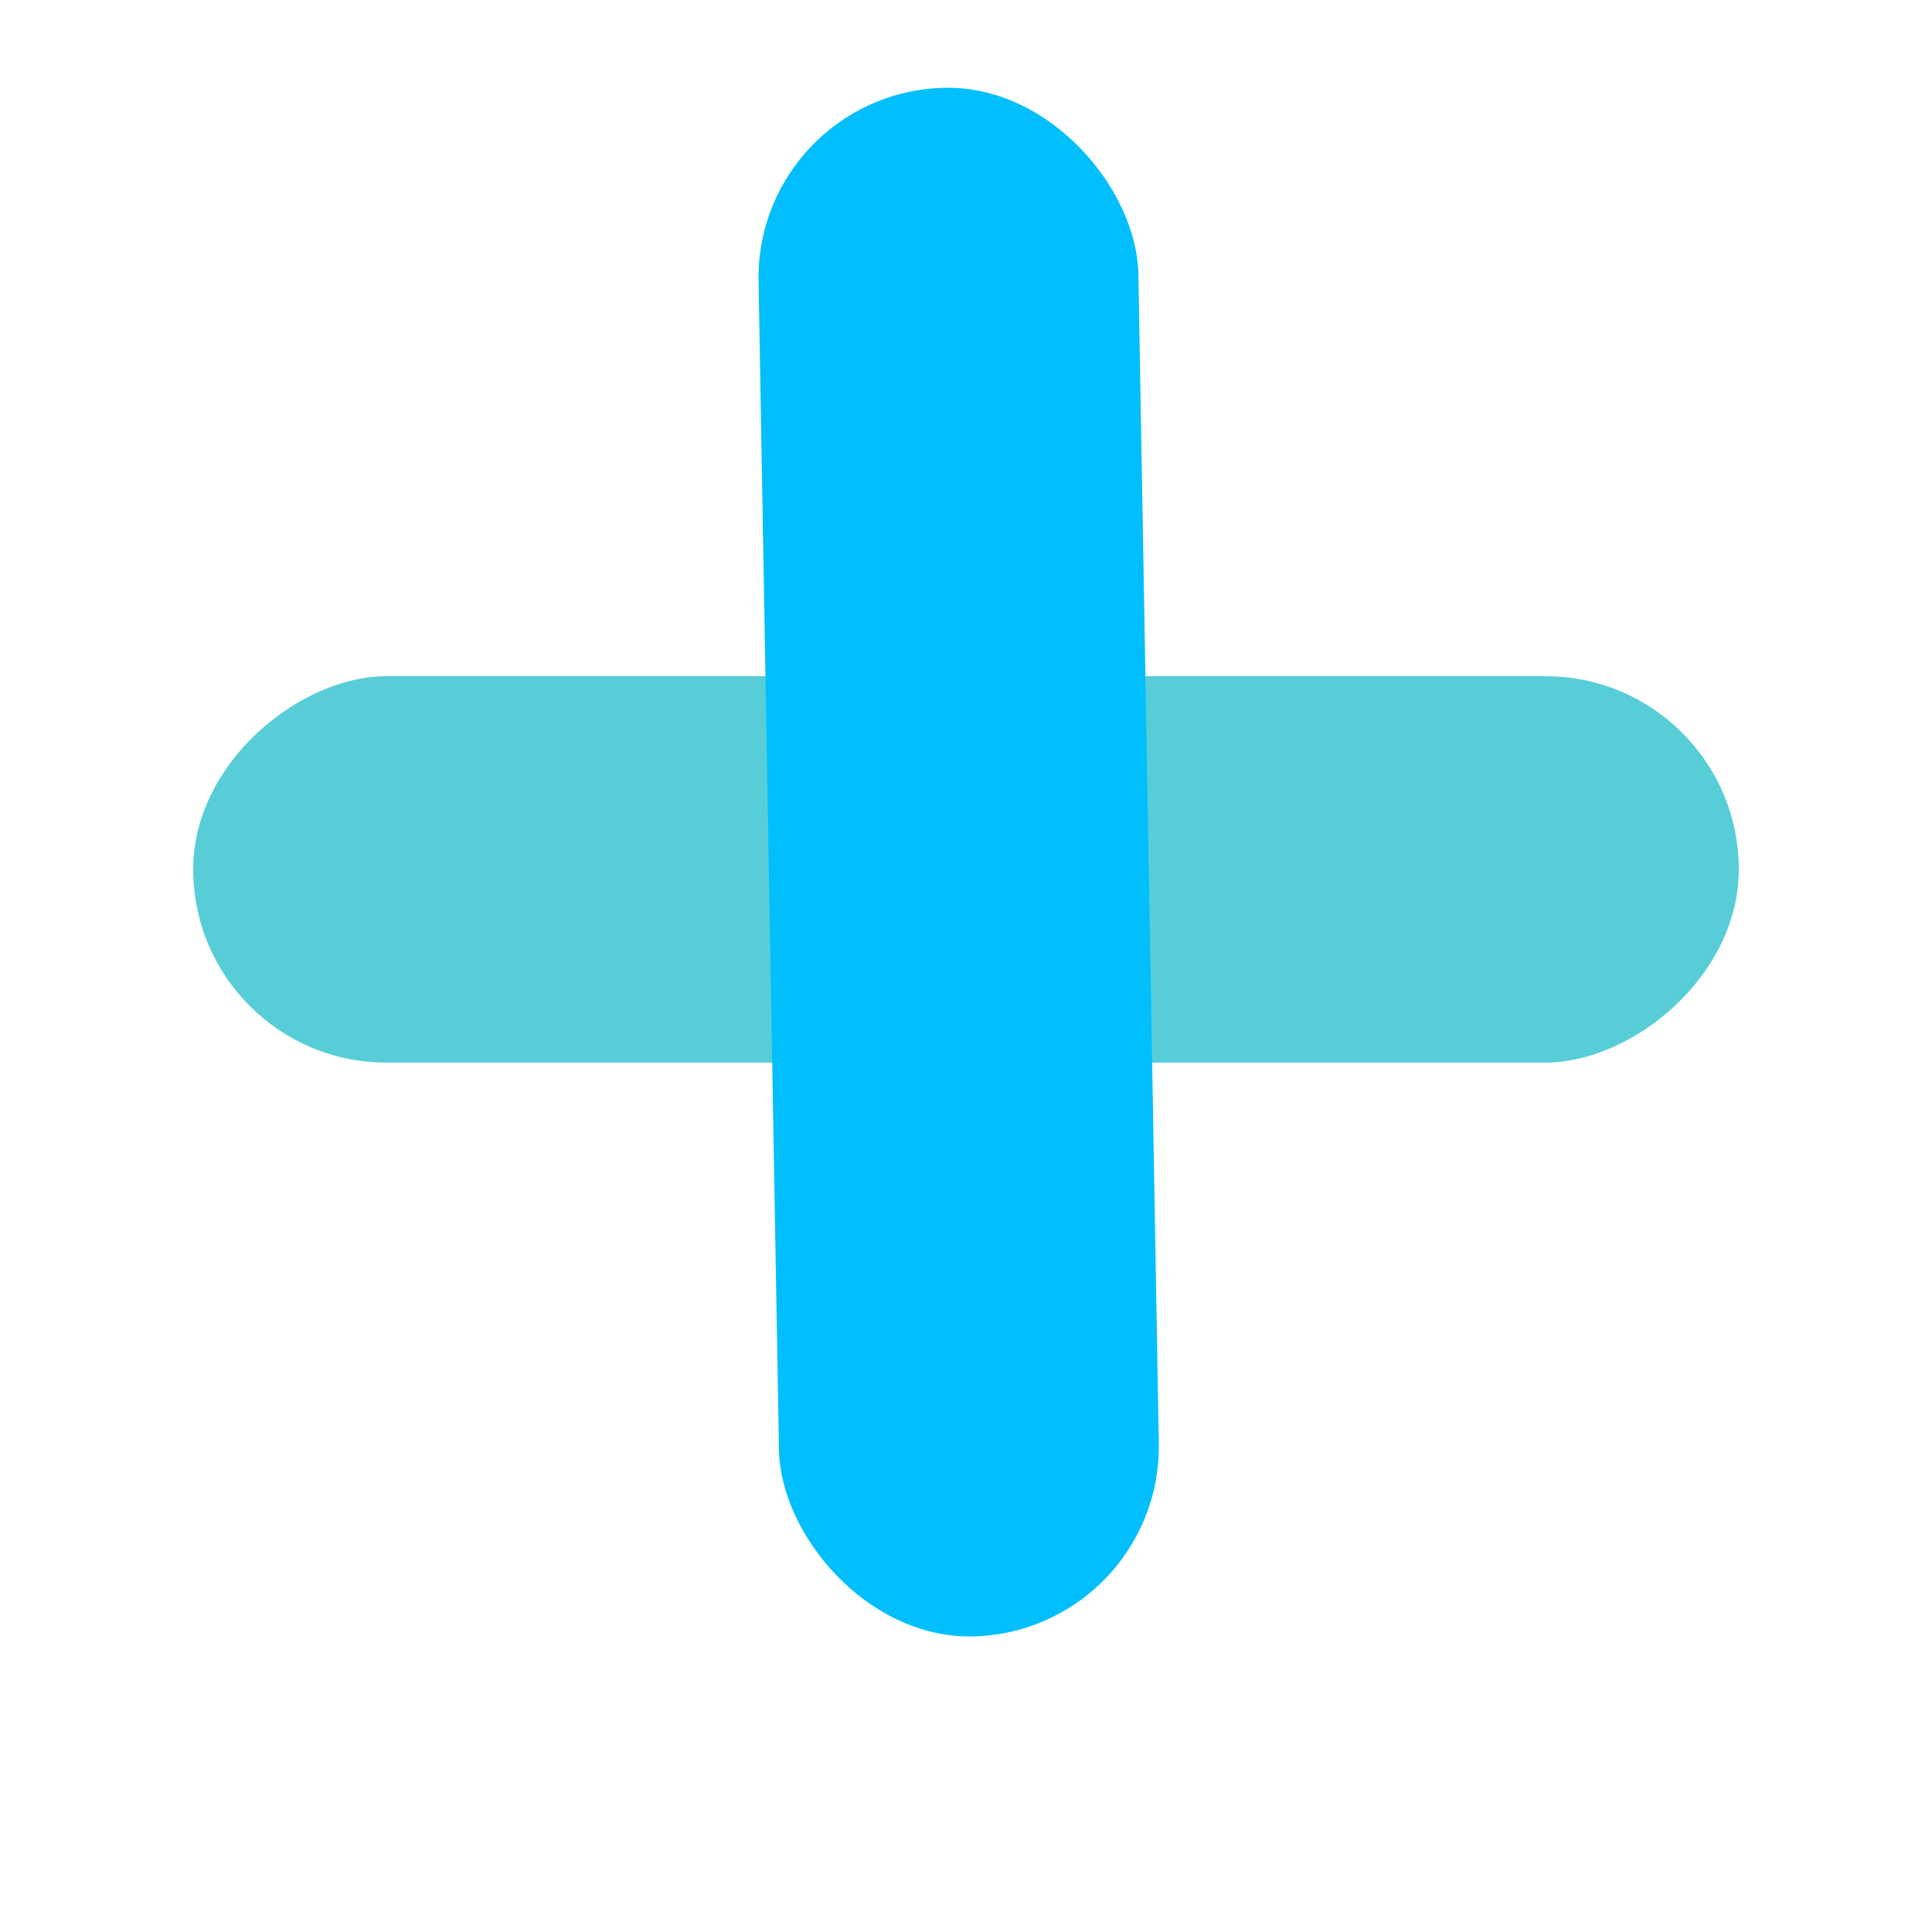 <svg width="80" height="80" viewBox="0 0 80 80" fill="none" xmlns="http://www.w3.org/2000/svg">
<g filter="url(#filter0_d_113_202)">
<rect x="4" width="72" height="72" rx="36" fill="white"/>
</g>
<rect x="72" y="28" width="16" height="64" rx="8" transform="rotate(90 72 28)" fill="#01B5C2" fill-opacity="0.66"/>
<rect x="31.273" y="3.772" width="15.731" height="64.135" rx="7.866" transform="rotate(-1 31.273 3.772)" fill="#00BFFC"/>
<defs>
<filter id="filter0_d_113_202" x="0" y="0" width="80" height="80" filterUnits="userSpaceOnUse" color-interpolation-filters="sRGB">
<feFlood flood-opacity="0" result="BackgroundImageFix"/>
<feColorMatrix in="SourceAlpha" type="matrix" values="0 0 0 0 0 0 0 0 0 0 0 0 0 0 0 0 0 0 127 0" result="hardAlpha"/>
<feOffset dy="4"/>
<feGaussianBlur stdDeviation="2"/>
<feComposite in2="hardAlpha" operator="out"/>
<feColorMatrix type="matrix" values="0 0 0 0 0 0 0 0 0 0 0 0 0 0 0 0 0 0 0.25 0"/>
<feBlend mode="normal" in2="BackgroundImageFix" result="effect1_dropShadow_113_202"/>
<feBlend mode="normal" in="SourceGraphic" in2="effect1_dropShadow_113_202" result="shape"/>
</filter>
</defs>
</svg>
